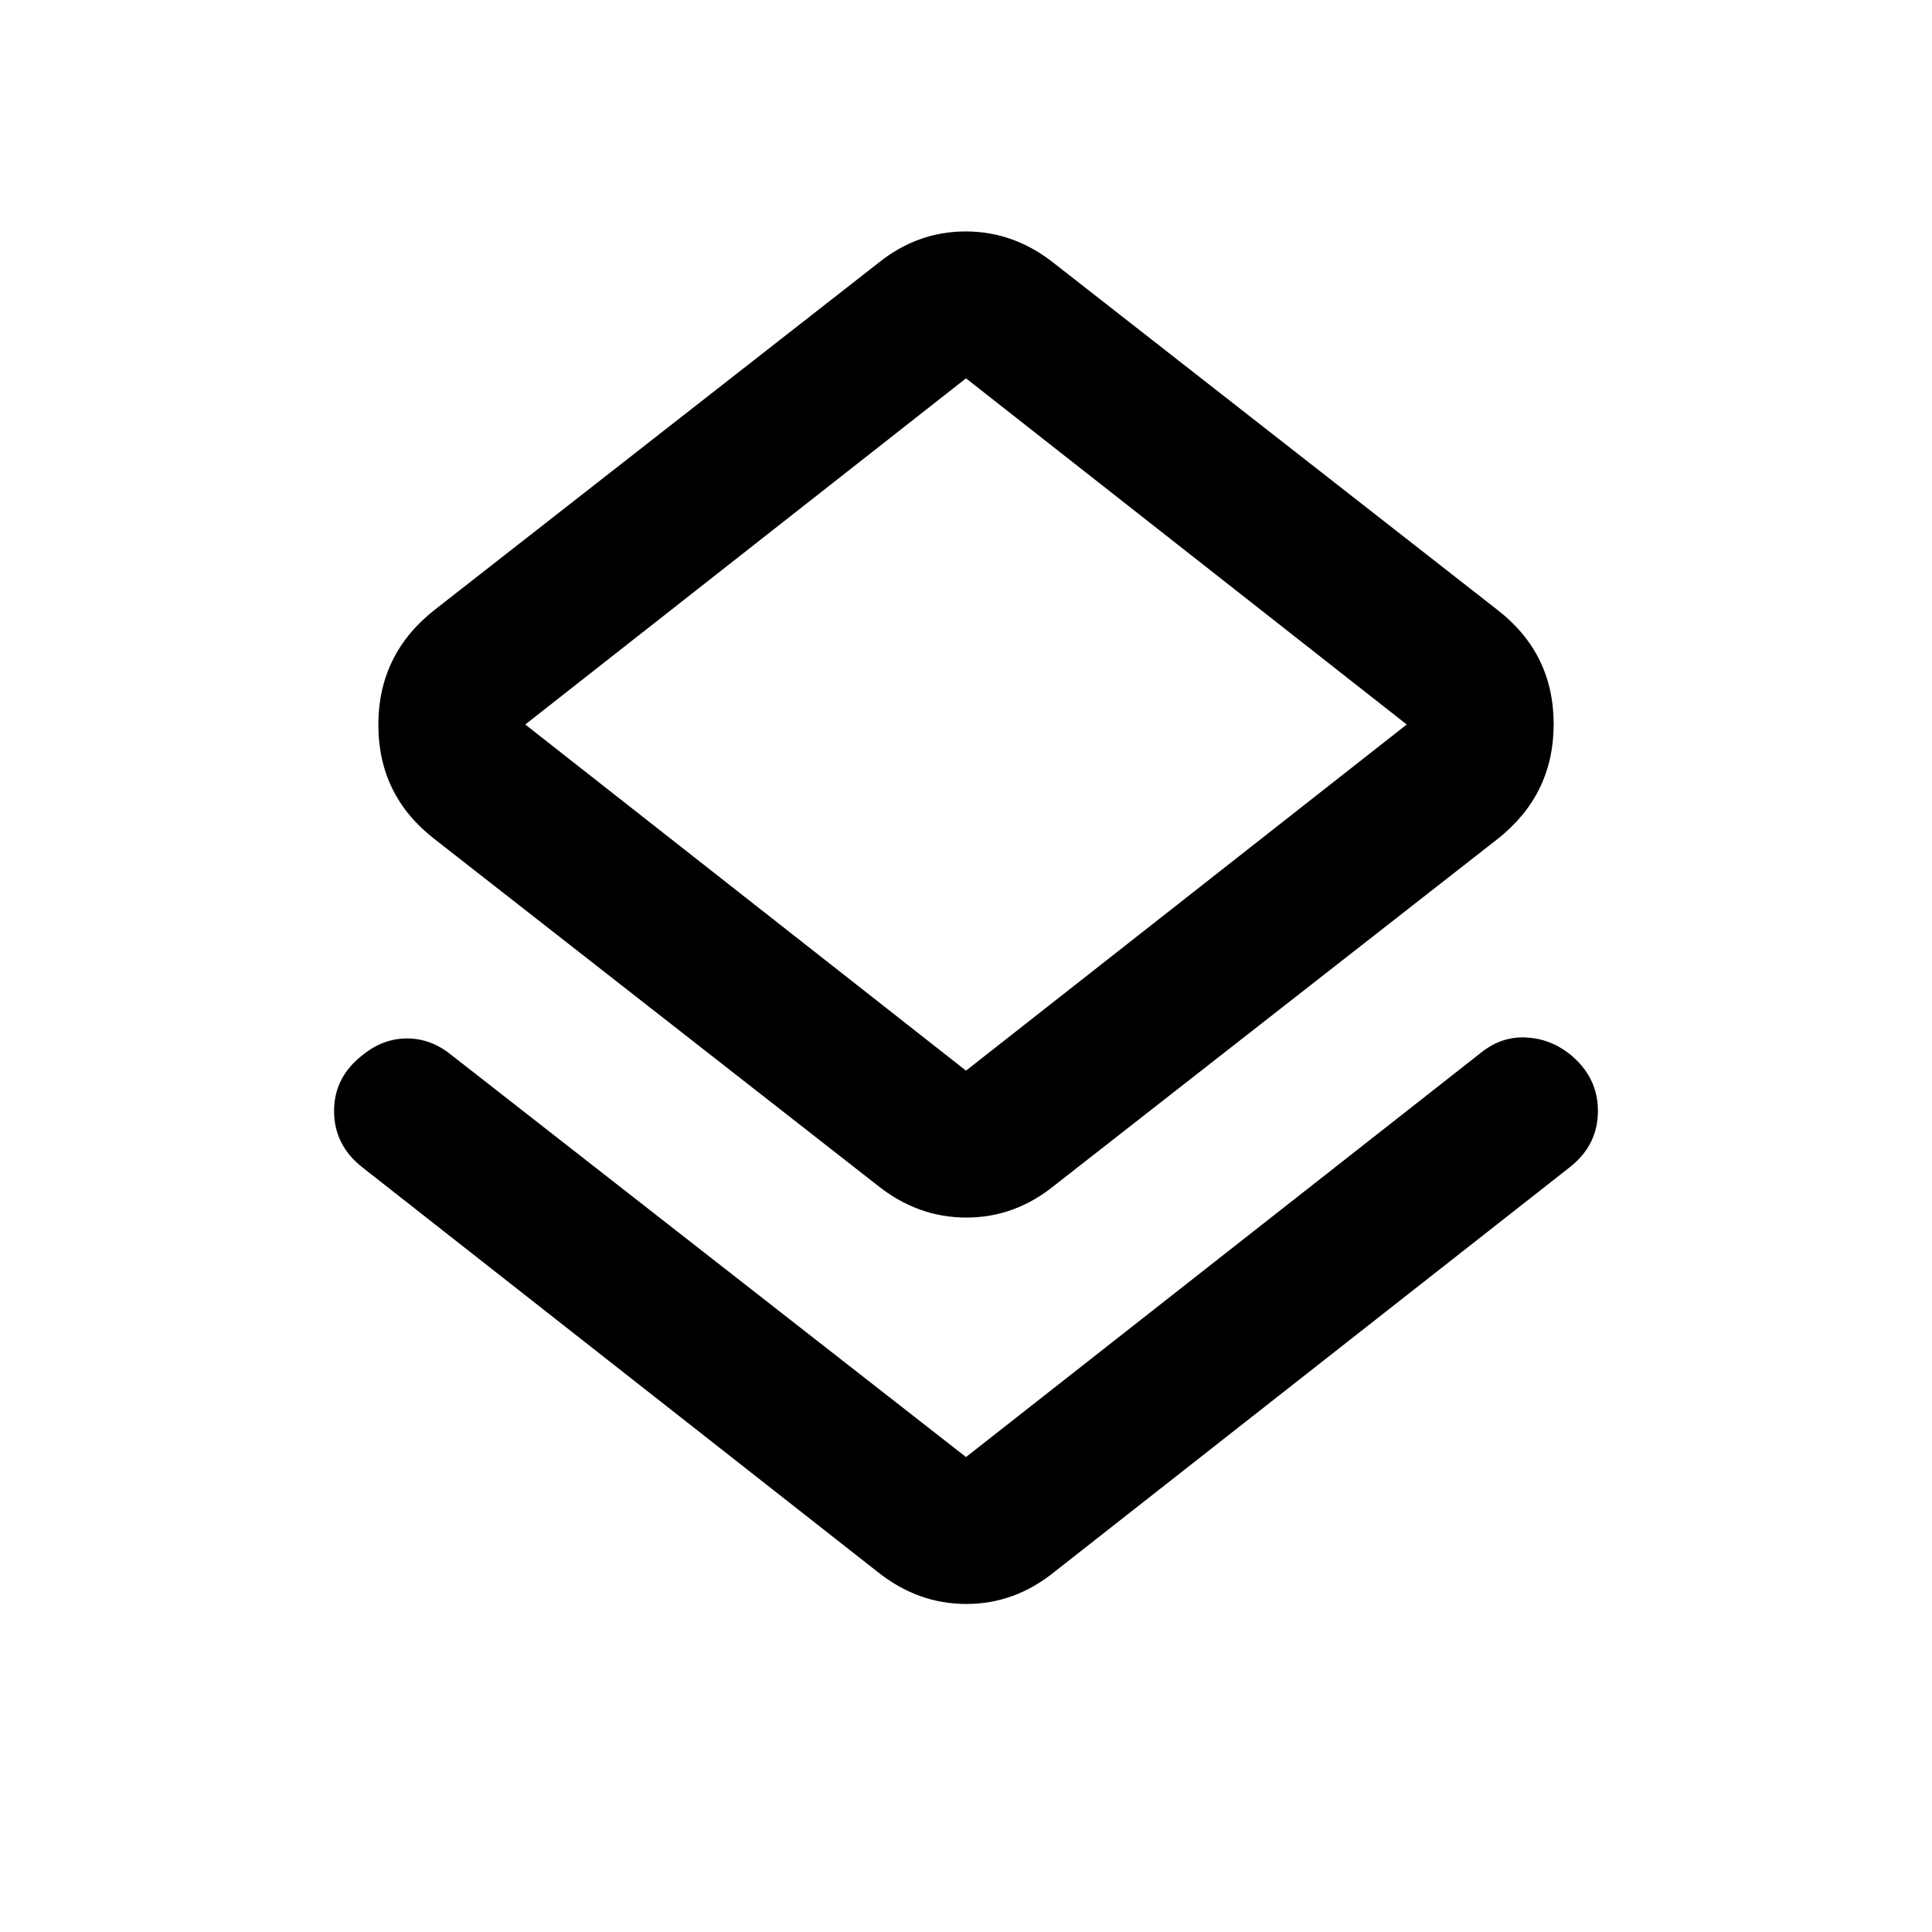 <svg xmlns="http://www.w3.org/2000/svg" height="20" viewBox="0 -960 960 960" width="20"><path d="M180-380q-14-11-14-28t14.5-28q9.97-8 21.75-8t21.75 8l256 200 256-201q10-8 22-7.5t21.78 8.1Q794-425 794-408t-14 28L524-179q-19.68 16-43.84 16Q456-163 436-179L180-380Zm256 9L216-543q-28-21.65-28-56.82Q188-635 216-657l220-172q19.68-16 43.84-16Q504-845 524-829l220 172q28 21.65 28 56.82Q772-565 744-543L524-371q-19.68 16-43.84 16Q456-355 436-371Zm44-57 219-172-219-172-219 172 219 172Zm0-172Z"/></svg>